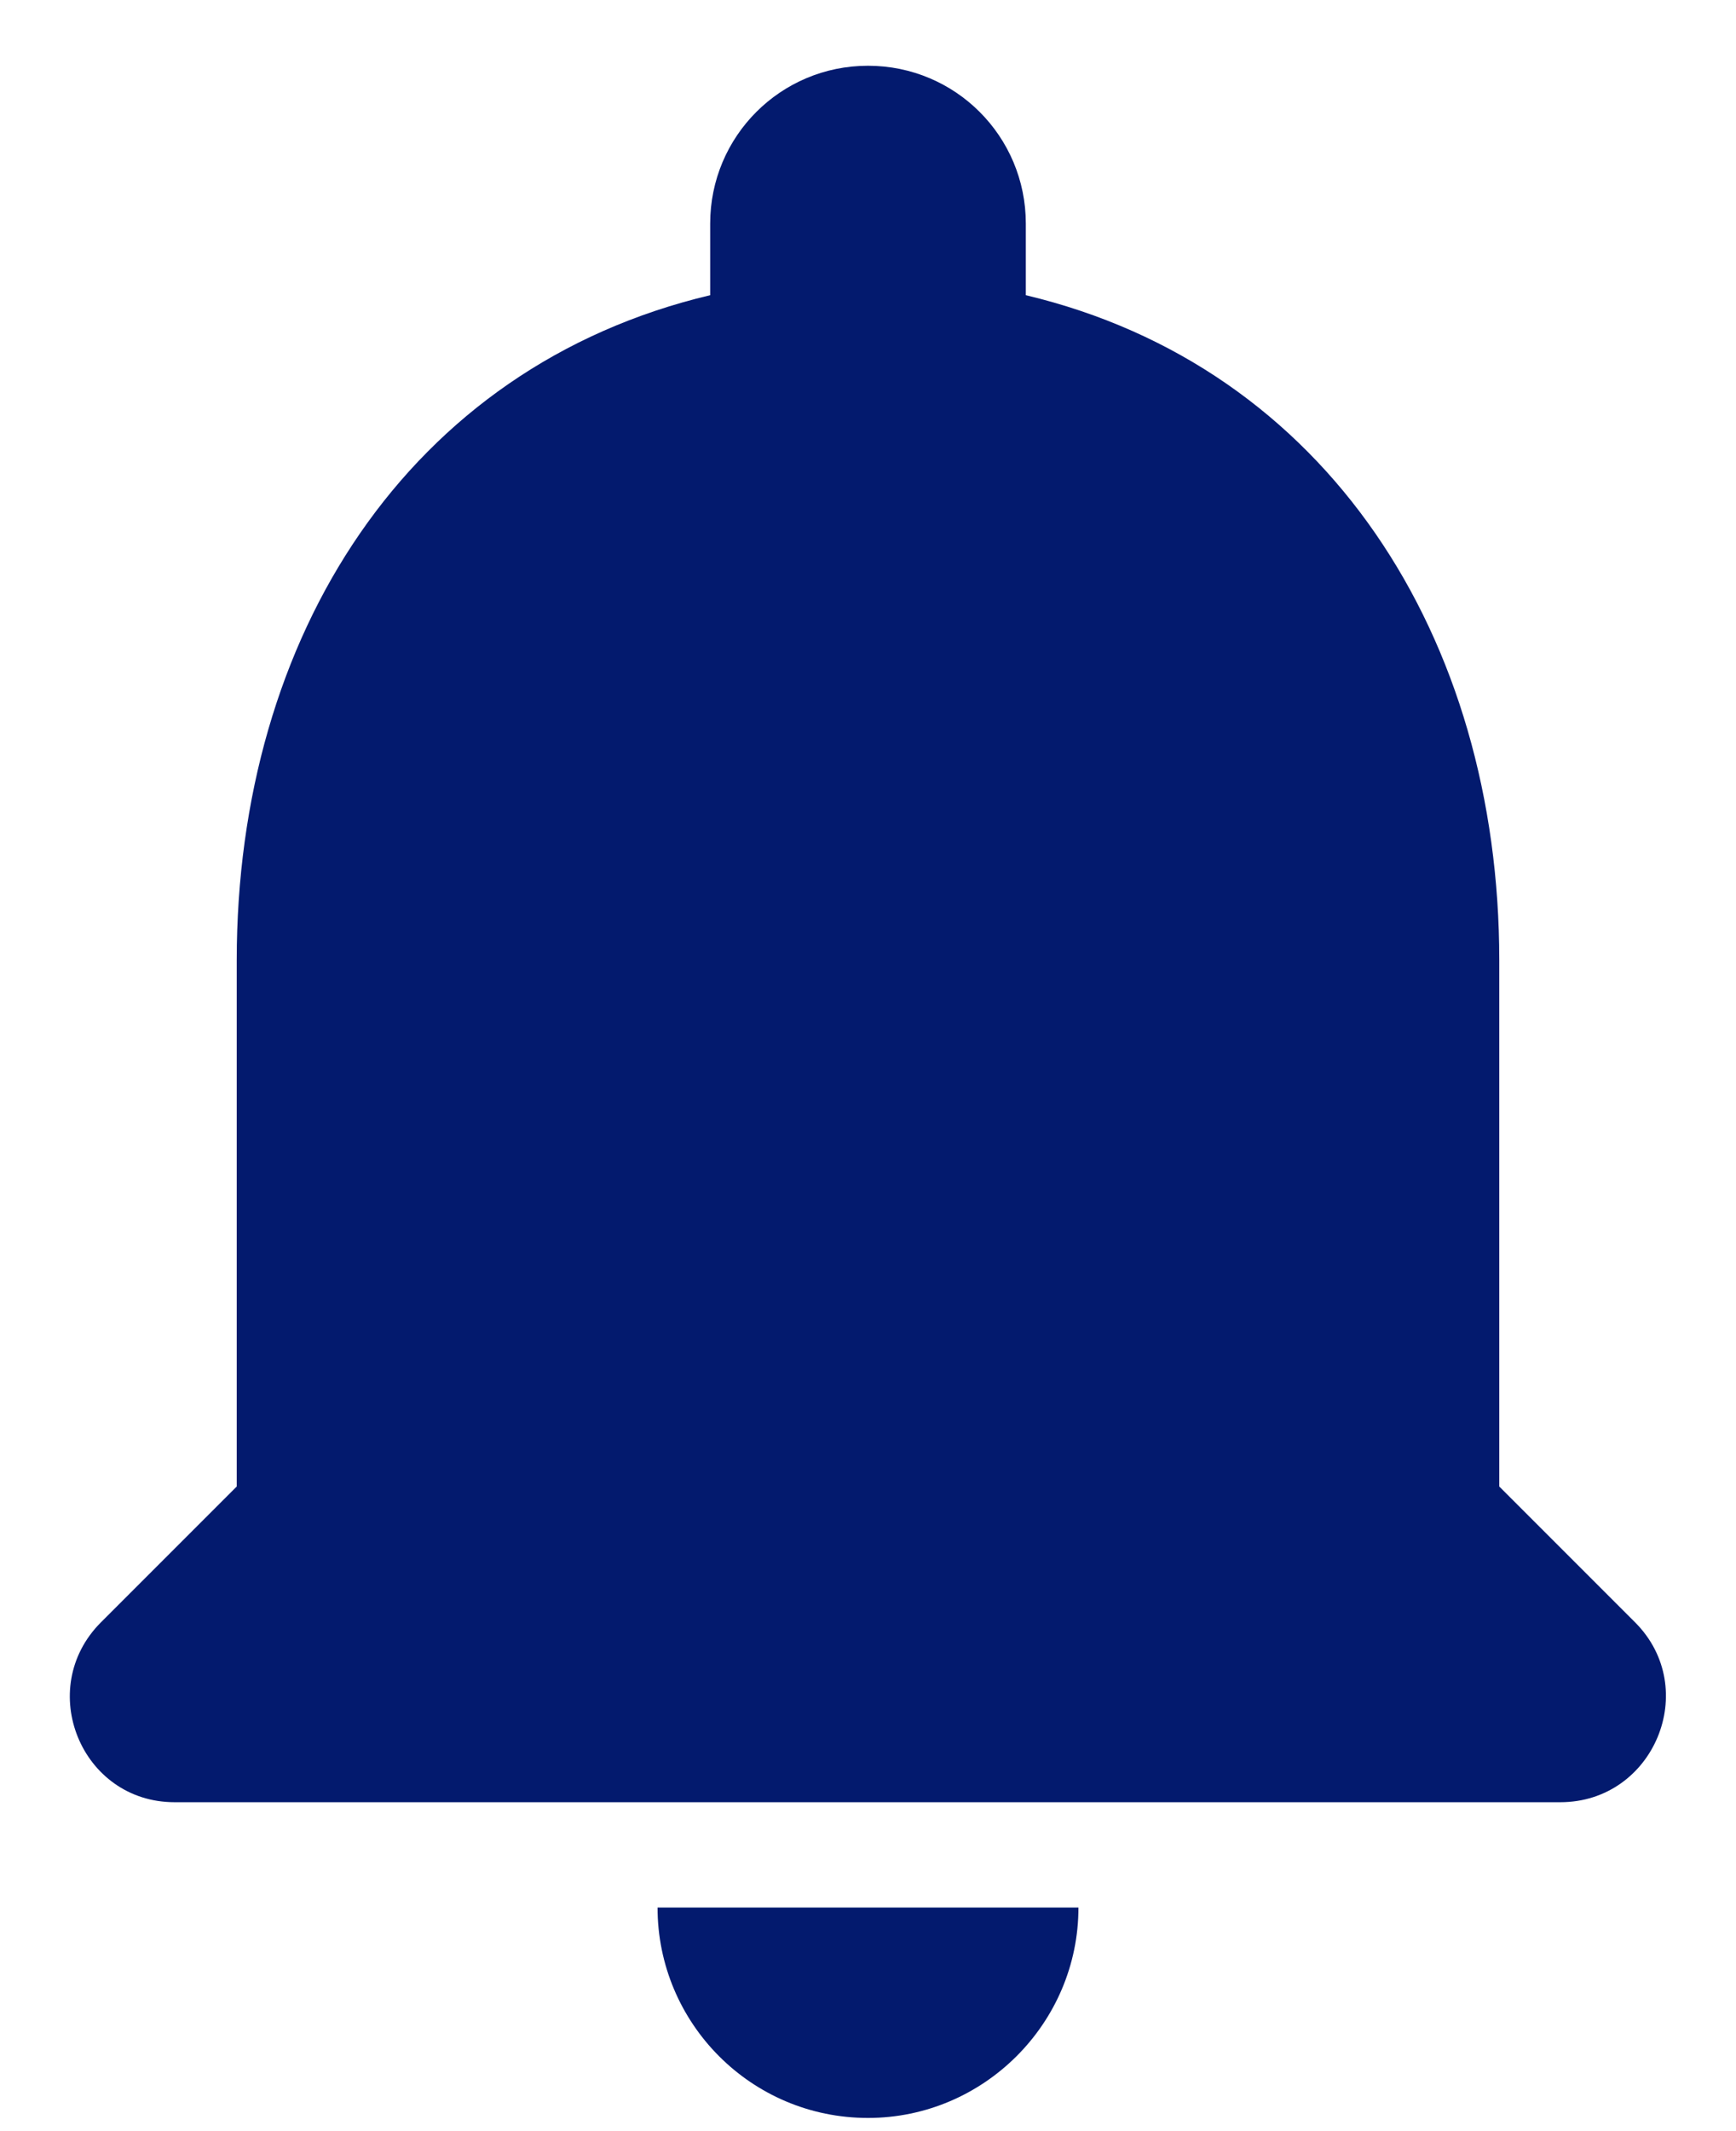 <svg width="22" height="27" viewBox="0 0 22 27" fill="none" xmlns="http://www.w3.org/2000/svg">
<path d="M11 26.833C12.467 26.833 13.667 25.633 13.667 24.167H8.333C8.333 25.633 9.52 26.833 11 26.833ZM19 18.833V12.167C19 8.073 16.813 4.647 13 3.74V2.833C13 1.727 12.107 0.833 11 0.833C9.893 0.833 9 1.727 9 2.833V3.74C5.173 4.647 3 8.06 3 12.167V18.833L1.28 20.553C0.44 21.393 1.027 22.833 2.213 22.833H19.773C20.96 22.833 21.56 21.393 20.72 20.553L19 18.833Z" fill="#031A6E"/>
</svg>

